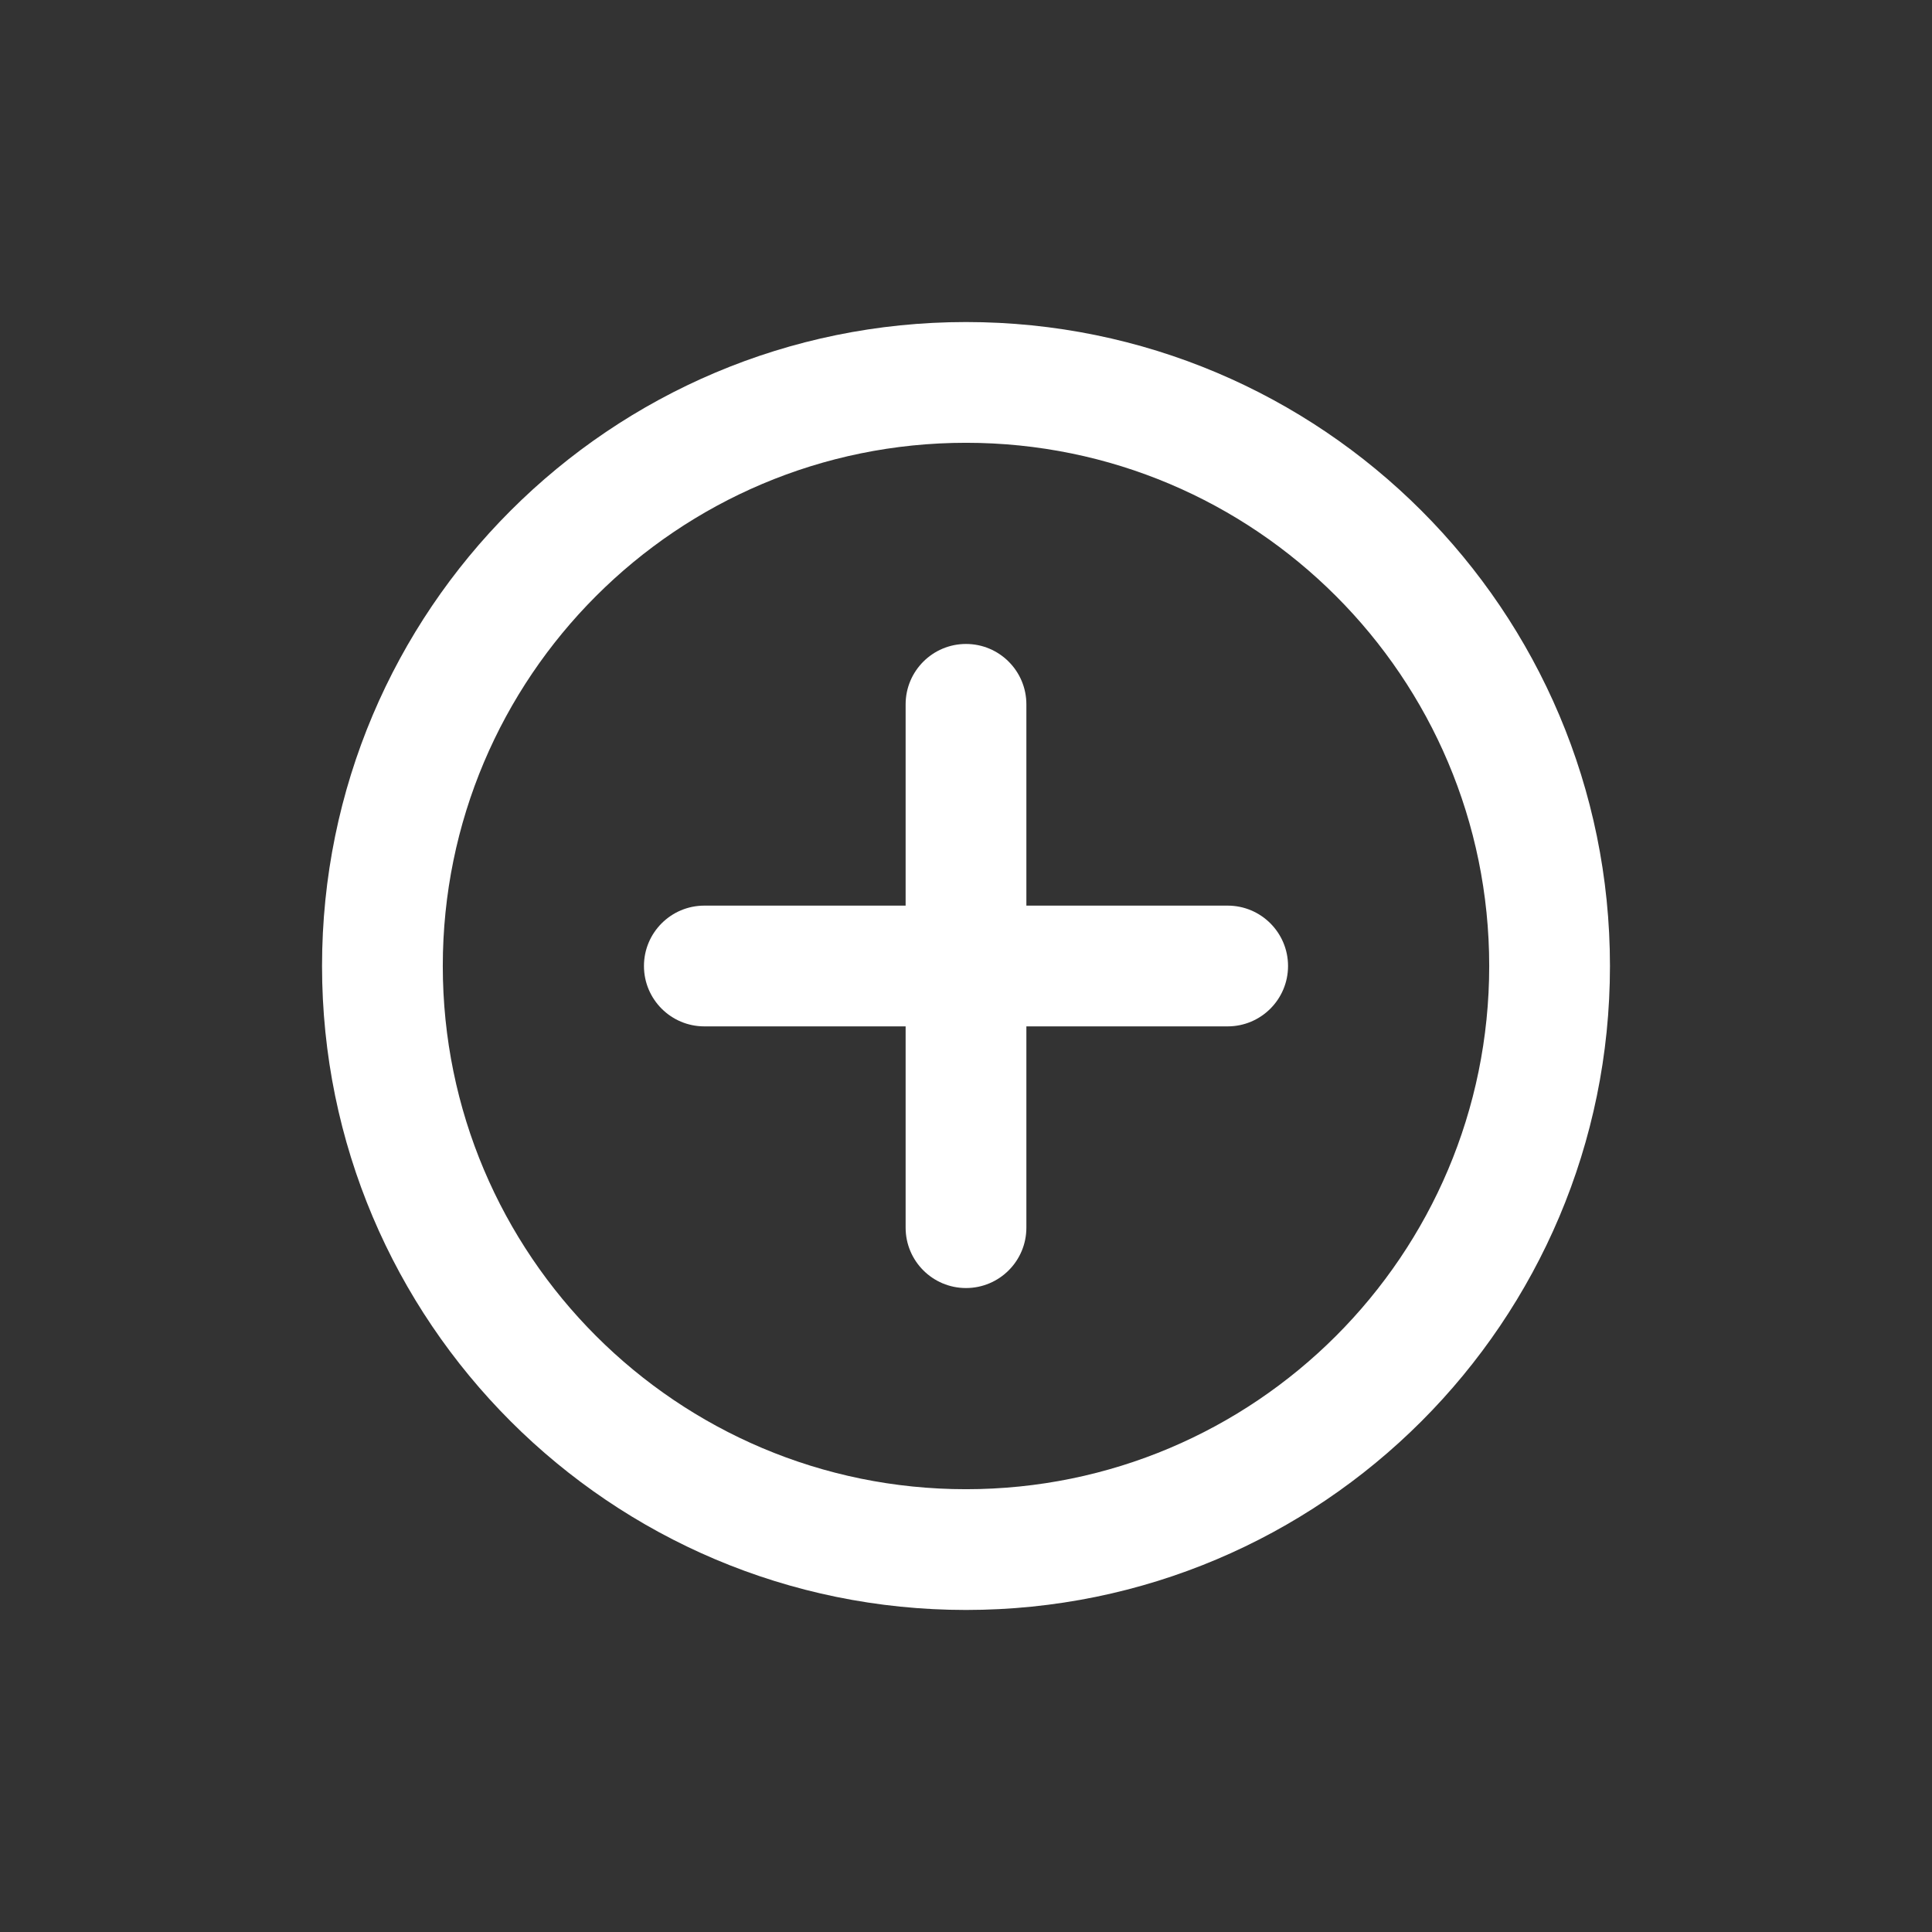 <svg width="16" height="16" viewBox="0 0 16 16" fill="none">
    <rect x="0" y="0" width="16" height="16" fill="#333333" stroke="none"/>
    <path
      fillRule="evenodd"
      clipRule="evenodd"
      d="M8 3.667C5.607 3.667 3.667 5.607 3.667 8C3.667 10.393 5.607 12.333 8 12.333C10.393 12.333 12.333 10.393 12.333 8C12.333 5.607 10.393 3.667 8 3.667ZM2.667 8C2.667 5.054 5.054 2.667 8 2.667C10.946 2.667 13.333 5.054 13.333 8C13.333 10.945 10.946 13.333 8 13.333C5.055 13.333 2.667 10.945 2.667 8Z"
      fill= "#FFFFFF"
    />
    <path
      fillRule="evenodd"
      clipRule="evenodd"
      d="M8 5.333C8.276 5.333 8.5 5.557 8.5 5.833V10.167C8.5 10.443 8.276 10.667 8 10.667C7.724 10.667 7.5 10.443 7.5 10.167V5.833C7.5 5.557 7.724 5.333 8 5.333Z"
      fill= "#FFFFFF"
    />
    <path
      fillRule="evenodd"
      clipRule="evenodd"
      d="M5.333 8C5.333 7.724 5.557 7.5 5.833 7.5H10.167C10.443 7.5 10.667 7.724 10.667 8C10.667 8.276 10.443 8.5 10.167 8.5H5.833C5.557 8.5 5.333 8.276 5.333 8Z"
      fill= "#FFFFFF"
    />
  </svg>